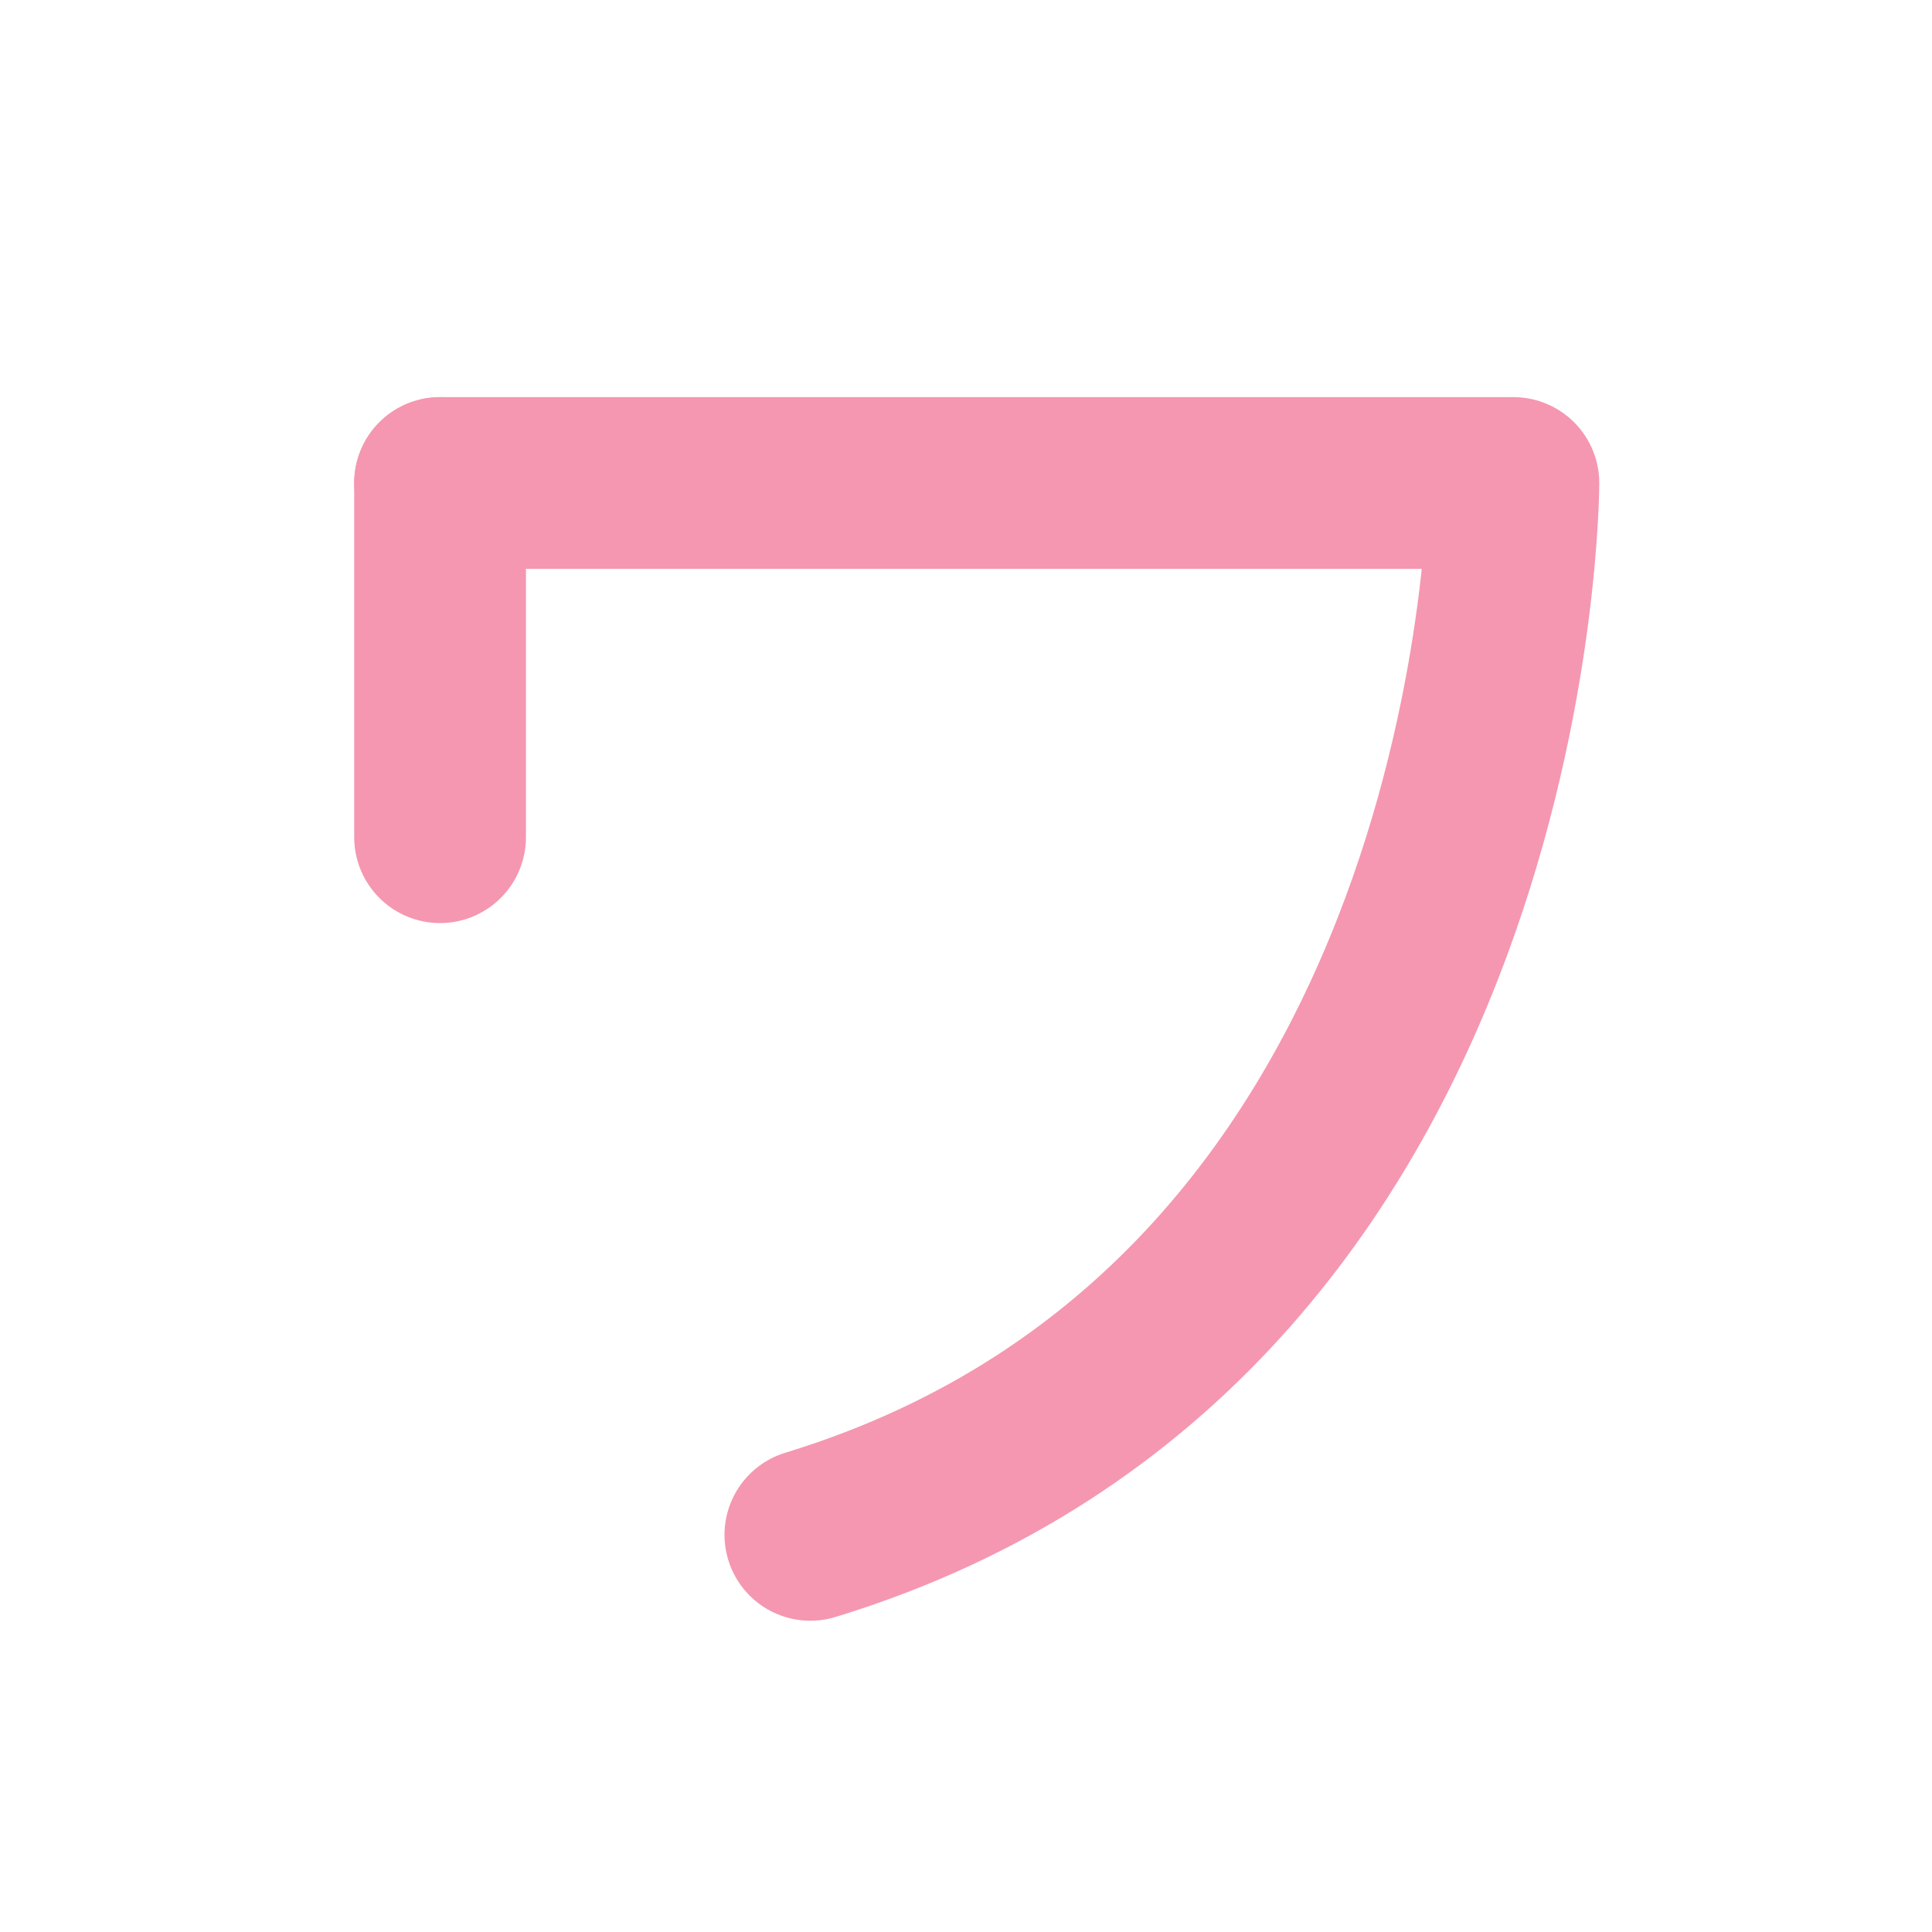 <?xml version="1.0" encoding="UTF-8" standalone="no"?>
<svg width="180px" height="180px" viewBox="0 0 180 180" version="1.1" xmlns="http://www.w3.org/2000/svg" xmlns:xlink="http://www.w3.org/1999/xlink">
    <!-- Generator: Sketch 3.8.1 (29687) - http://www.bohemiancoding.com/sketch -->
    <title>katakana_wa</title>
    <desc>Created with Sketch.</desc>
    <defs></defs>
    <g id="Page-1" stroke="none" stroke-width="1" fill="none" fill-rule="evenodd" stroke-linecap="round" stroke-linejoin="round">
        <g id="katakana_wa" stroke="#F597B1" stroke-width="16">
            <path d="M41,45 L41,78" id="Path-7"></path>
            <path d="M41,45 L141,45 C141,45 141,123 75.5,143" id="Path-8"></path>
        </g>
    </g>
</svg>